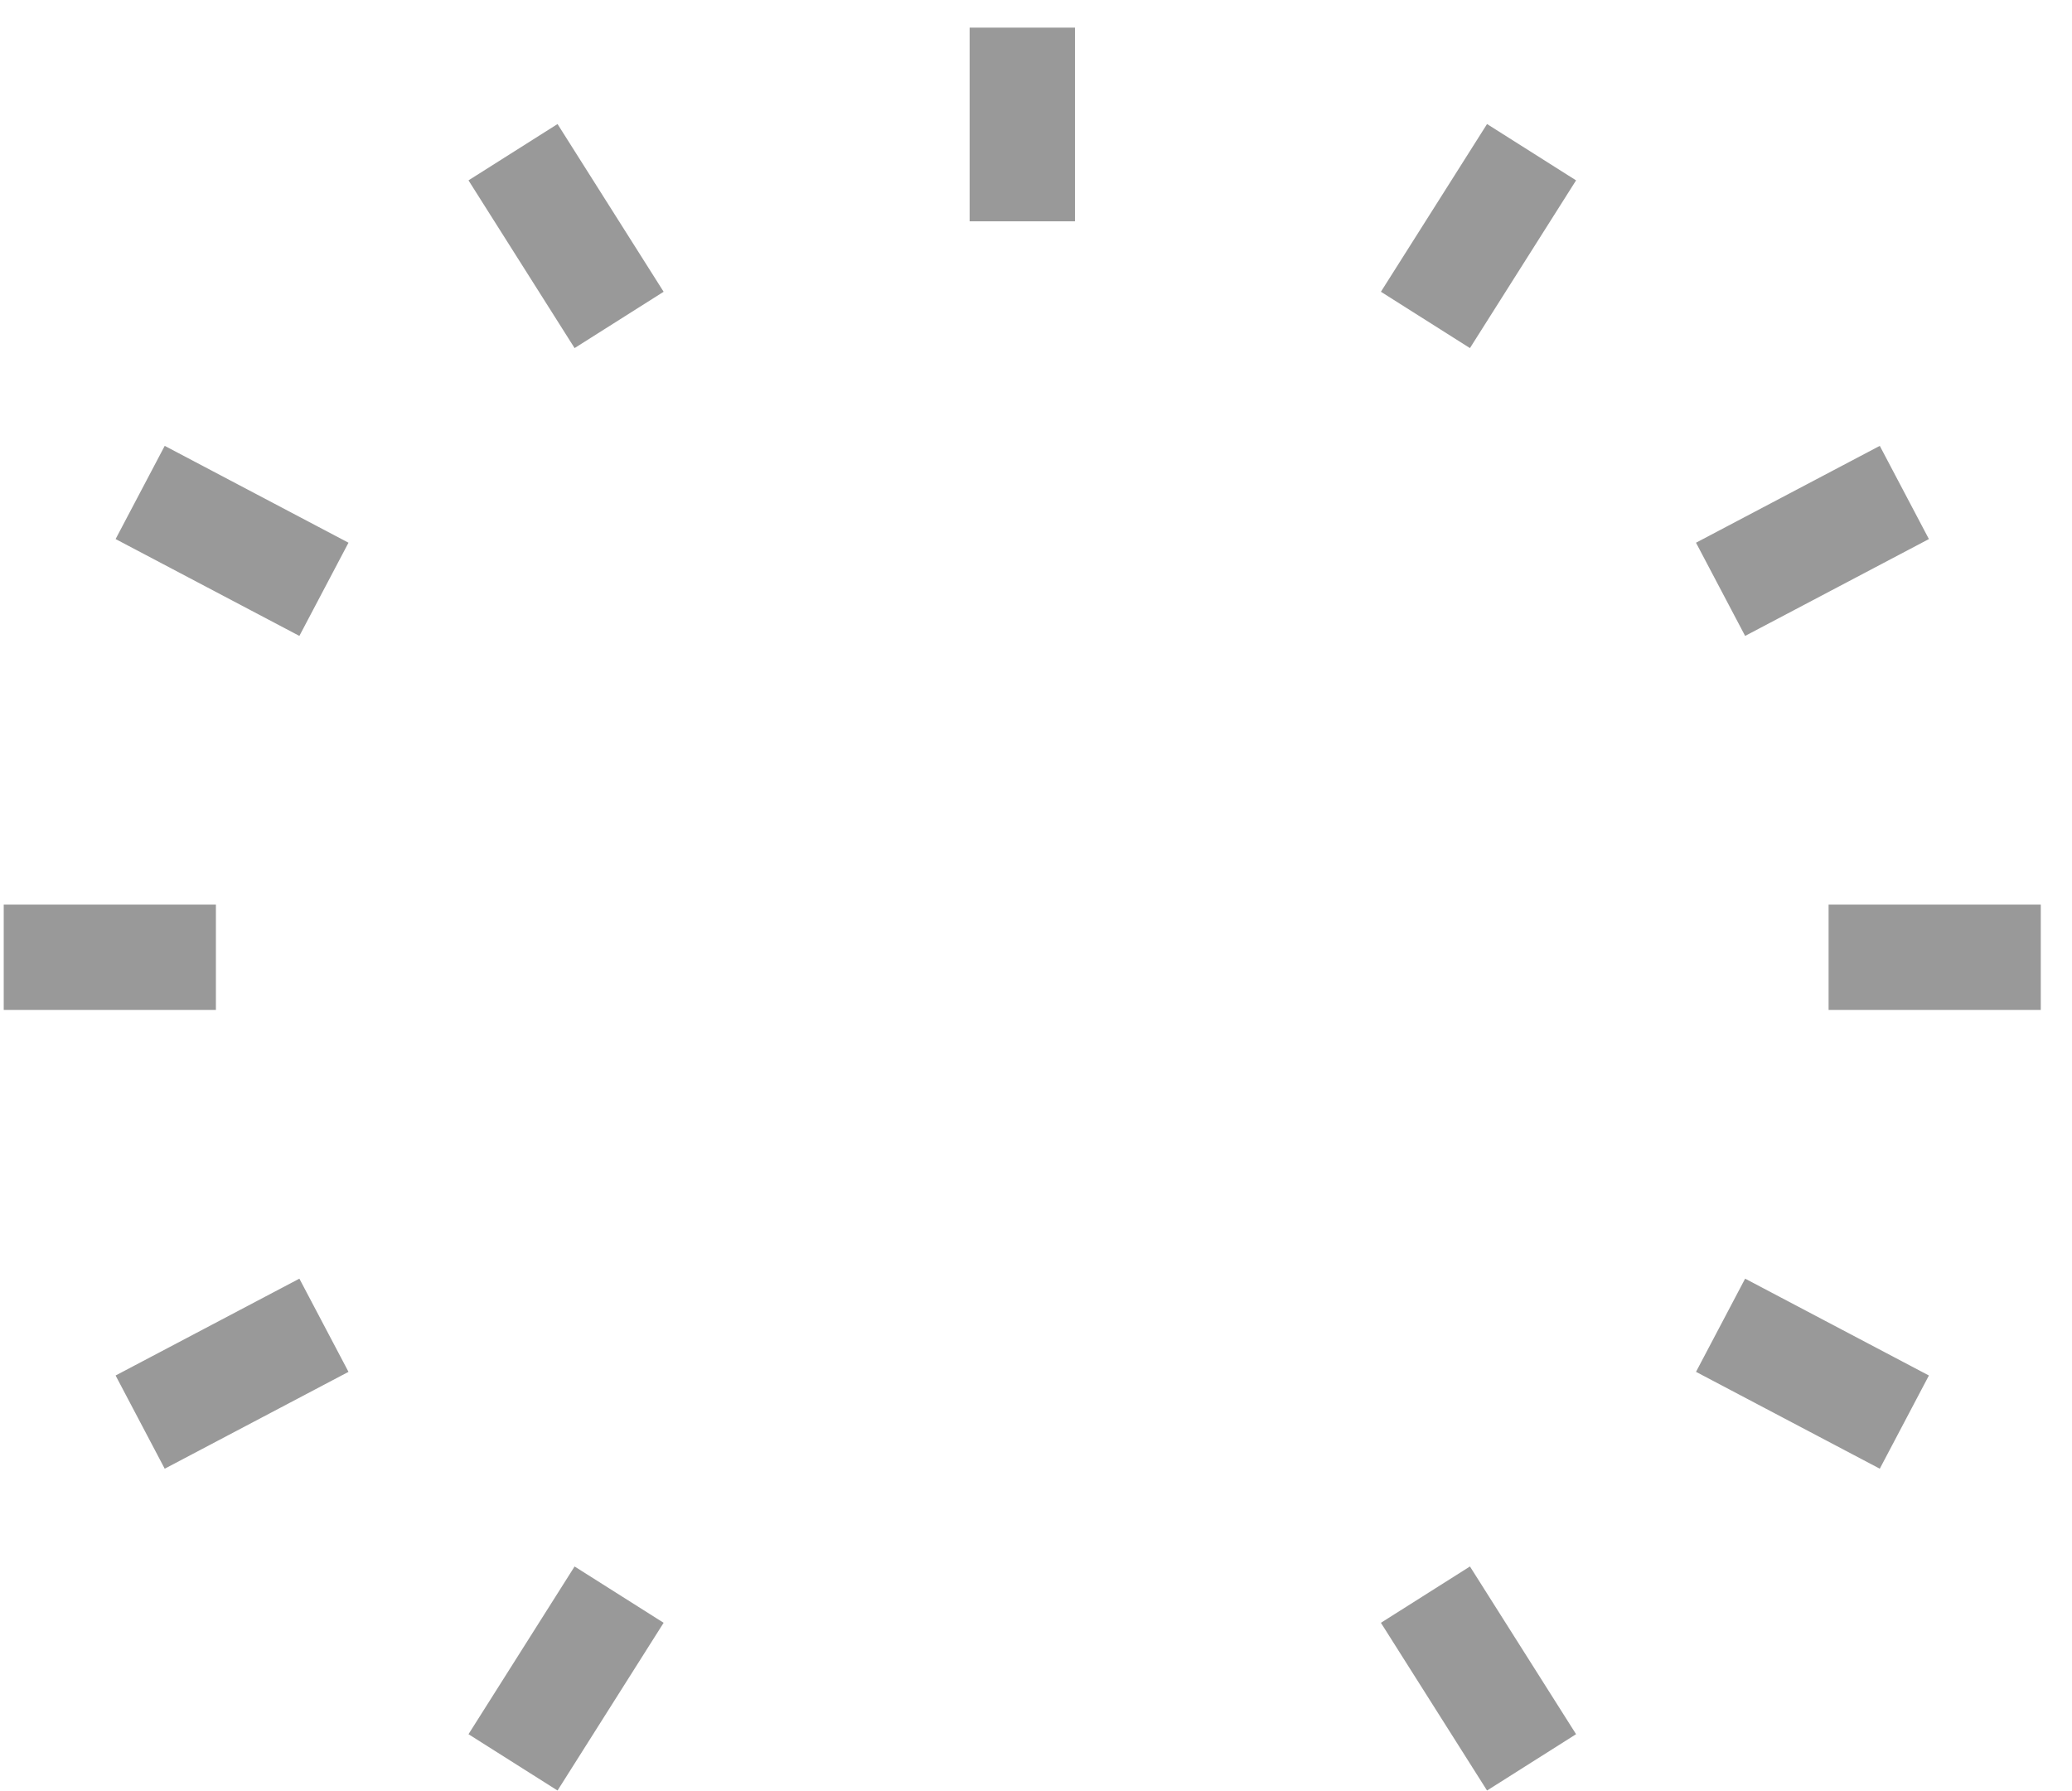 <svg width="59" height="51" viewBox="0 0 59 51" fill="none" xmlns="http://www.w3.org/2000/svg">
<path d="M14.608 50.184L17.629 45.408" stroke="#999999" stroke-width="3"/>
<path d="M3.991 40.495L9.224 37.737" stroke="#999999" stroke-width="3"/>
<path d="M0.106 27.259H6.148" stroke="#999999" stroke-width="3"/>
<path d="M3.991 14.023L9.224 16.781" stroke="#999999" stroke-width="3"/>
<path d="M14.608 4.334L17.629 9.11" stroke="#999999" stroke-width="3"/>
<path d="M29.11 0.787V6.302" stroke="#999999" stroke-width="3"/>
<path d="M43.611 4.334L40.589 9.11" stroke="#999999" stroke-width="3"/>
<path d="M54.226 14.023L48.993 16.781" stroke="#999999" stroke-width="3"/>
<path d="M58.111 27.259H52.069" stroke="#999999" stroke-width="3"/>
<path d="M54.226 40.495L48.993 37.737" stroke="#999999" stroke-width="3"/>
<path d="M43.611 50.184L40.589 45.408" stroke="#999999" stroke-width="3"/>
</svg>
